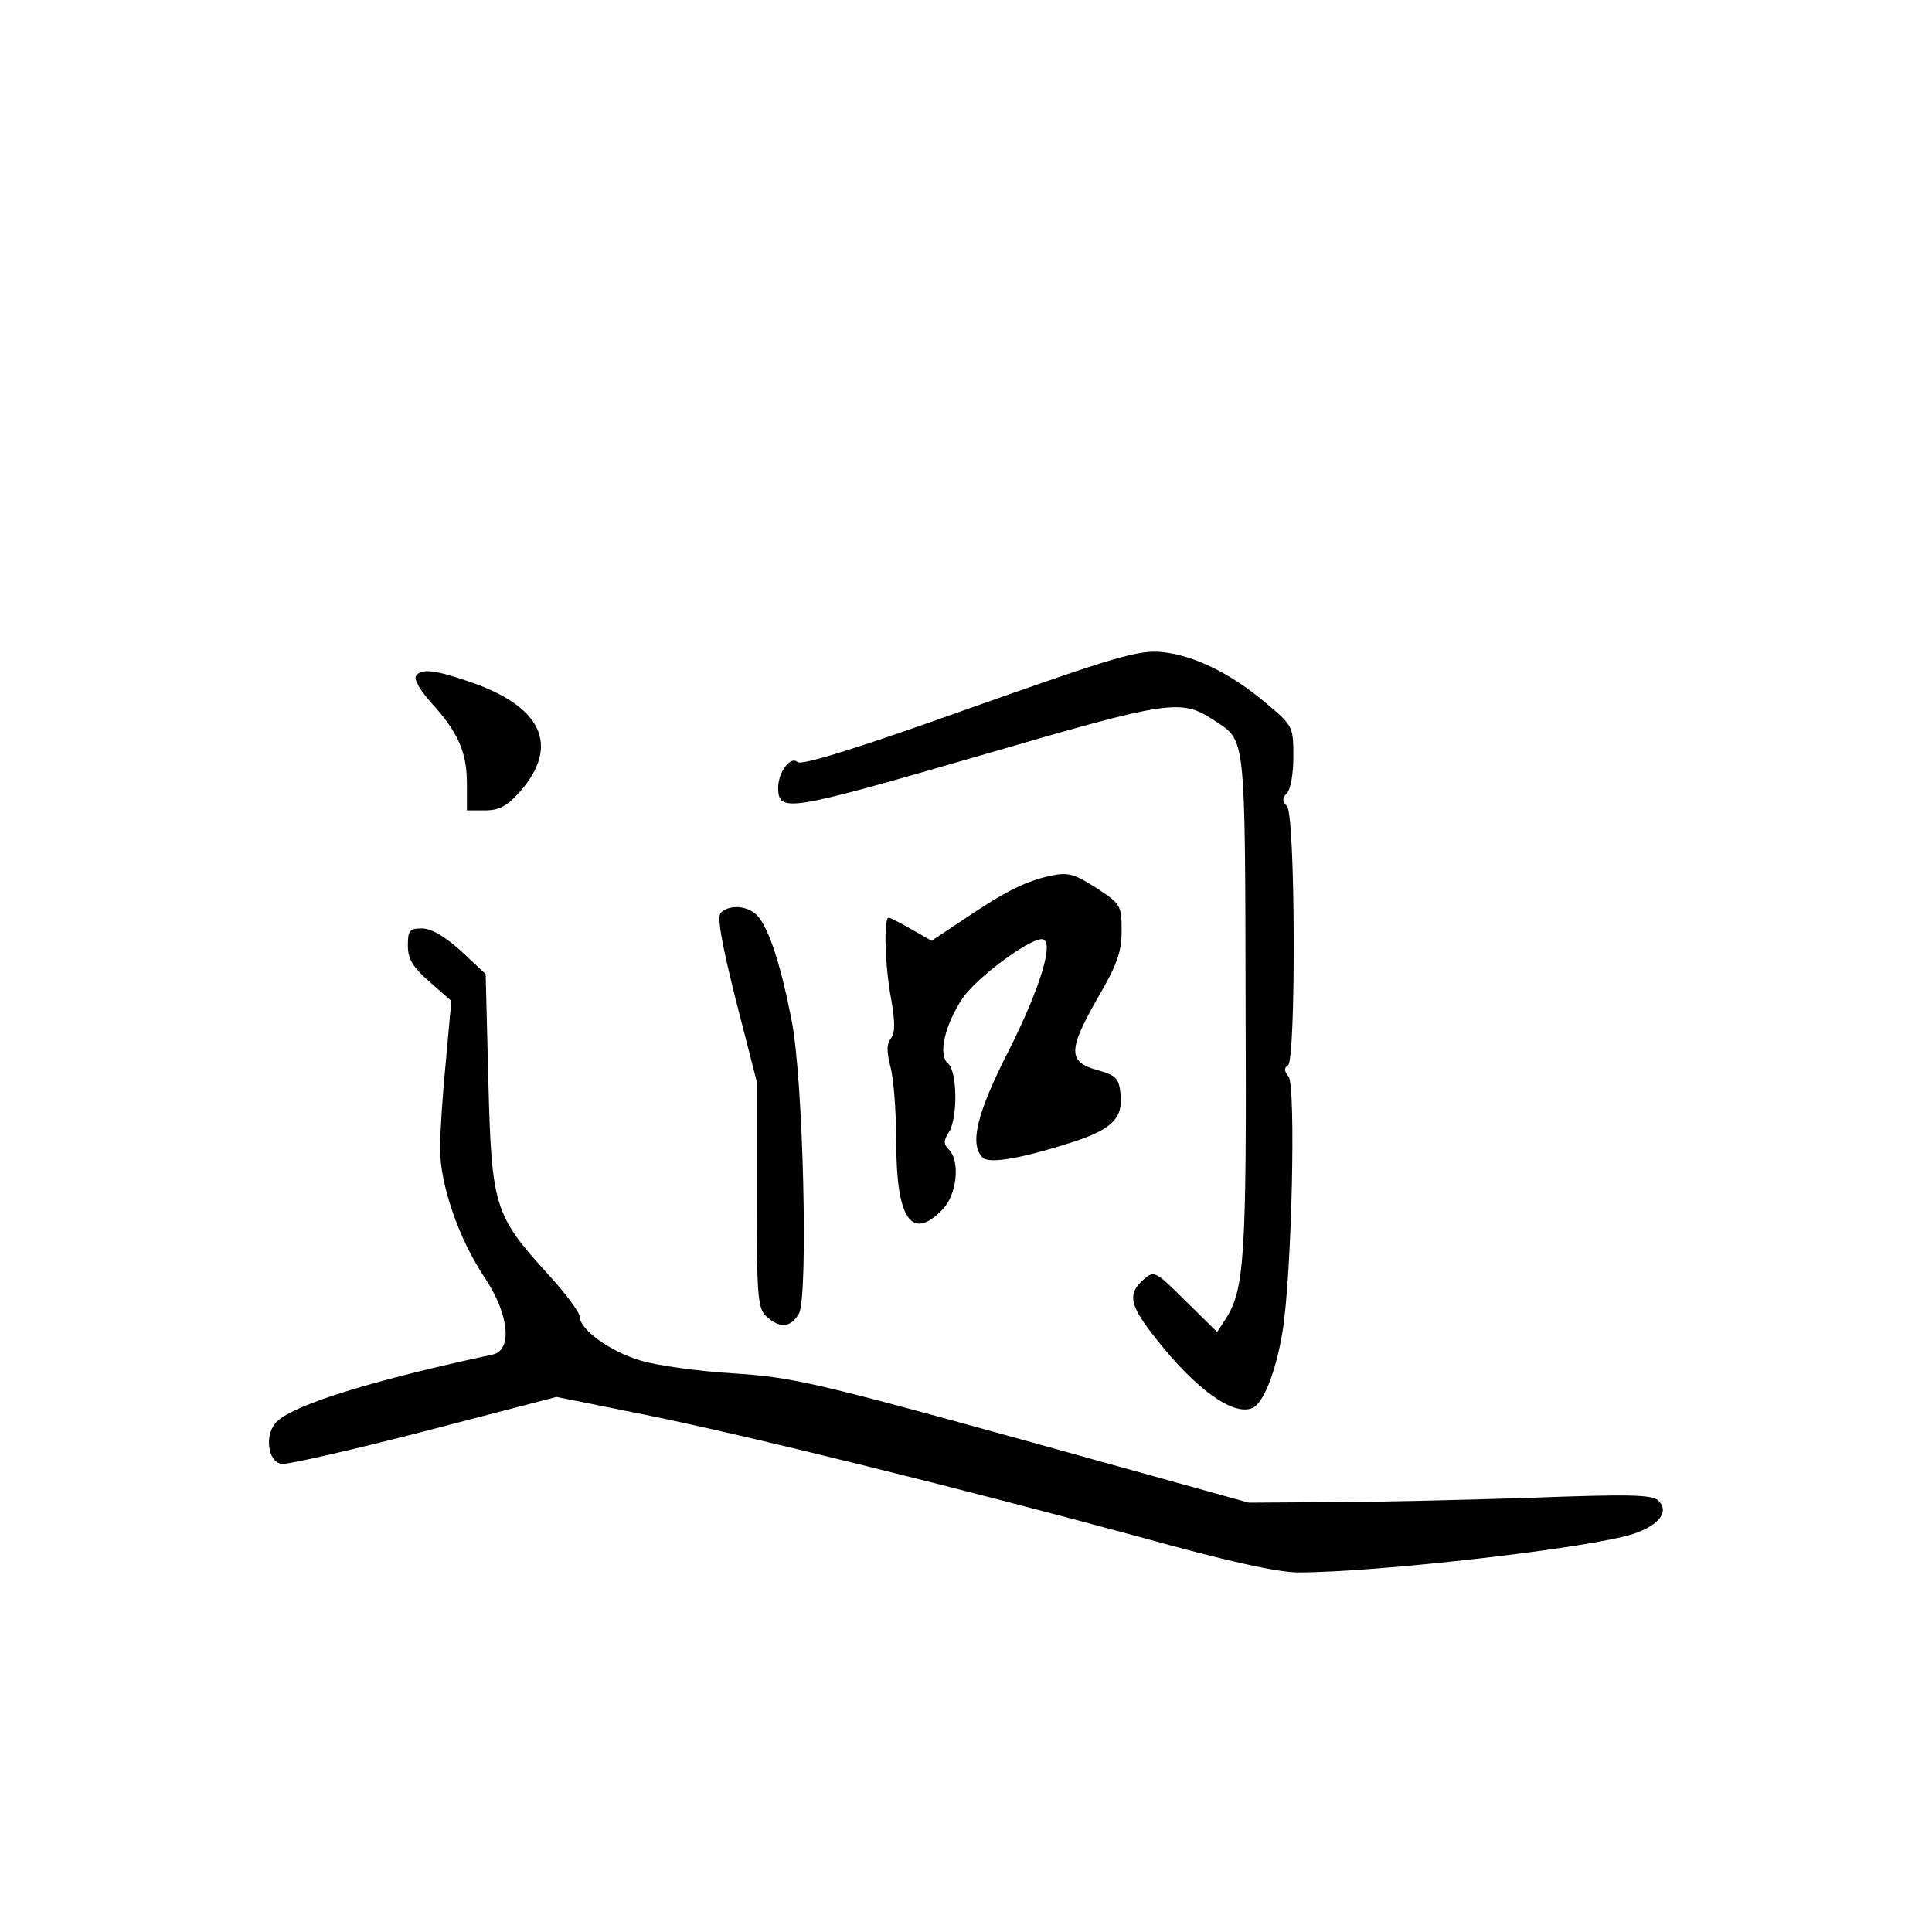 <?xml version="1.0" standalone="no"?>
<!DOCTYPE svg PUBLIC "-//W3C//DTD SVG 20010904//EN"
 "http://www.w3.org/TR/2001/REC-SVG-20010904/DTD/svg10.dtd">
<svg version="1.0" xmlns="http://www.w3.org/2000/svg"
 width="360pt" height="360pt" viewBox="0 0 360 360"
 preserveAspectRatio="xMidYMid meet">
<g transform="translate(0,360) scale(0.1,-0.1)"
fill="#000000" stroke="none">
<path d="M1806 2280 c-201 -72 -313 -107 -320 -100 -12 12 -35 -17 -36 -46 0
-49 13 -47 369 56 367 107 381 109 446 66 56 -37 55 -24 56 -527 2 -474 -2
-533 -38 -588 l-15 -23 -59 58 c-57 57 -59 57 -79 39 -30 -27 -25 -48 26 -112
73 -92 141 -141 177 -127 21 8 45 69 57 144 17 105 25 457 11 474 -8 10 -9 16
-1 21 15 9 14 467 -2 483 -9 9 -9 15 0 24 7 7 12 37 12 68 0 56 -1 58 -50 99
-67 57 -136 90 -195 96 -44 4 -85 -8 -359 -105z"/>
<path d="M775 2340 c-4 -6 9 -28 29 -50 50 -55 66 -92 66 -150 l0 -50 34 0
c26 0 41 8 65 35 75 86 41 159 -95 205 -64 22 -90 25 -99 10z"/>
<path d="M1957 1968 c-46 -10 -84 -29 -161 -81 l-60 -40 -37 21 c-21 12 -40
22 -43 22 -10 0 -7 -93 5 -154 7 -42 7 -61 -1 -71 -8 -10 -8 -24 -1 -52 6 -21
11 -84 11 -141 0 -142 28 -185 85 -127 28 27 35 91 13 113 -10 10 -10 17 0 32
17 27 16 115 -2 129 -18 15 -6 70 27 120 24 37 123 111 148 111 25 0 -1 -87
-60 -205 -61 -119 -75 -177 -50 -202 12 -12 71 -2 165 28 75 24 97 45 92 90
-3 30 -8 35 -43 45 -55 15 -55 37 -1 132 38 65 46 88 46 128 0 47 -2 50 -48
80 -41 26 -52 29 -85 22z"/>
<path d="M1343 1899 c-7 -7 1 -54 28 -162 l39 -152 0 -211 c0 -191 2 -212 18
-227 25 -23 46 -21 61 6 17 33 8 437 -14 546 -20 103 -42 170 -63 194 -17 19
-52 23 -69 6z"/>
<path d="M760 1838 c0 -25 9 -40 41 -68 l40 -35 -10 -110 c-6 -60 -11 -135
-11 -165 0 -68 35 -169 84 -242 45 -68 51 -134 14 -142 -223 -48 -366 -92
-401 -124 -25 -22 -19 -76 8 -80 11 -1 131 26 266 61 l246 64 164 -33 c193
-39 588 -137 923 -228 162 -45 257 -66 295 -66 149 0 548 46 625 72 48 16 67
42 46 62 -12 11 -53 12 -240 5 -124 -4 -292 -8 -374 -8 l-149 -1 -421 117
c-387 107 -431 117 -541 124 -66 4 -143 15 -172 24 -57 17 -113 58 -113 82 0
8 -27 44 -60 80 -99 109 -104 125 -110 358 l-5 200 -46 43 c-30 27 -55 42 -73
42 -23 0 -26 -4 -26 -32z"/>
</g>
</svg>
